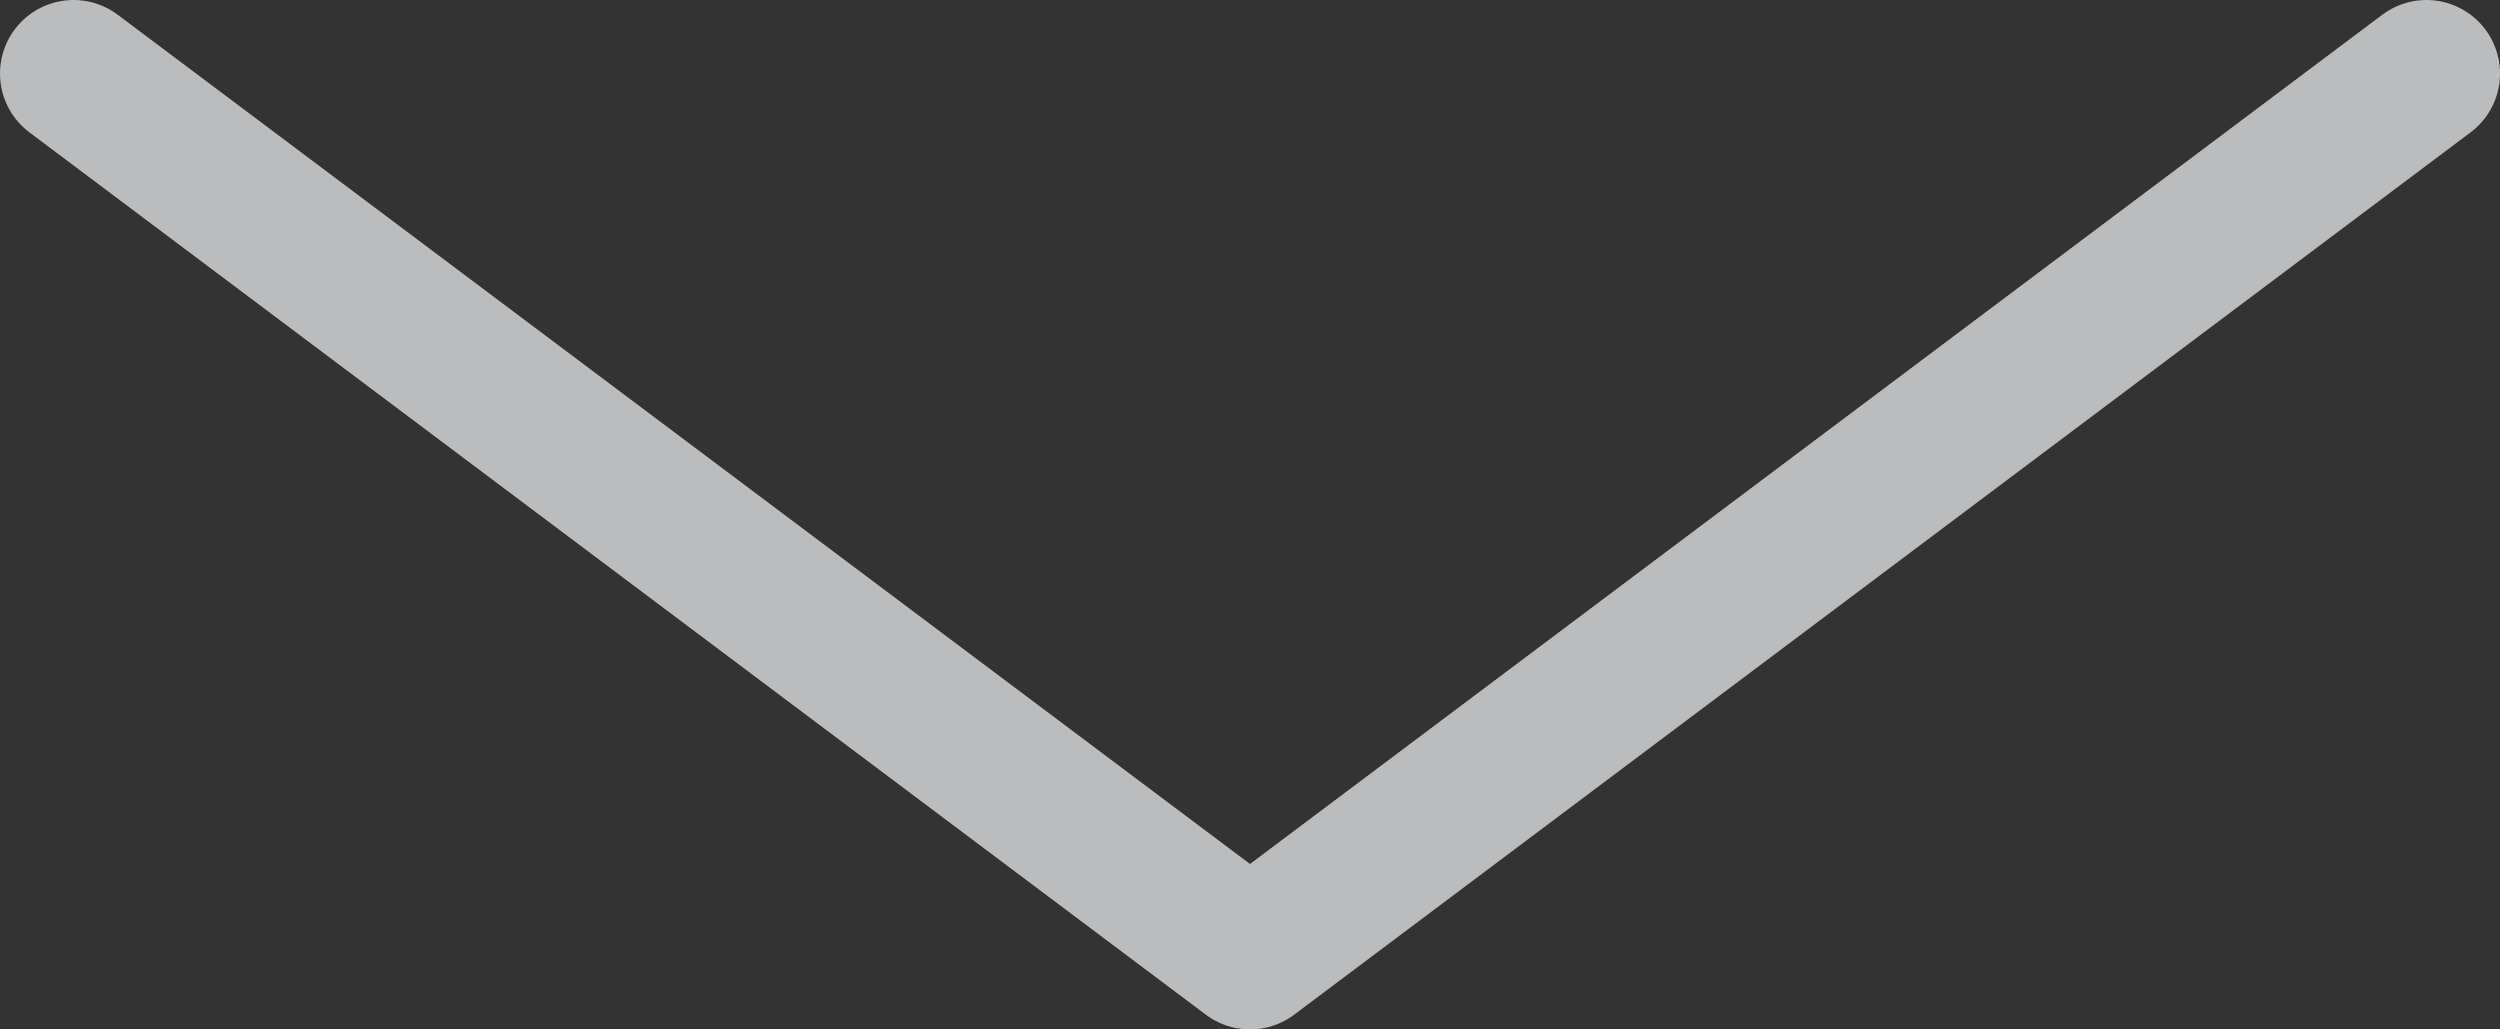 <svg width="34" height="14" viewBox="0 0 34 14" fill="none" xmlns="http://www.w3.org/2000/svg">
<rect x="0" y="0" width="34" height="14" fill="#333333" stroke="none"/>
<path d="M1 1L17 13L33 1" stroke="#F6F7F9" stroke-opacity="0.7" stroke-width="2" stroke-linecap="round" stroke-linejoin="round"/>
</svg>
